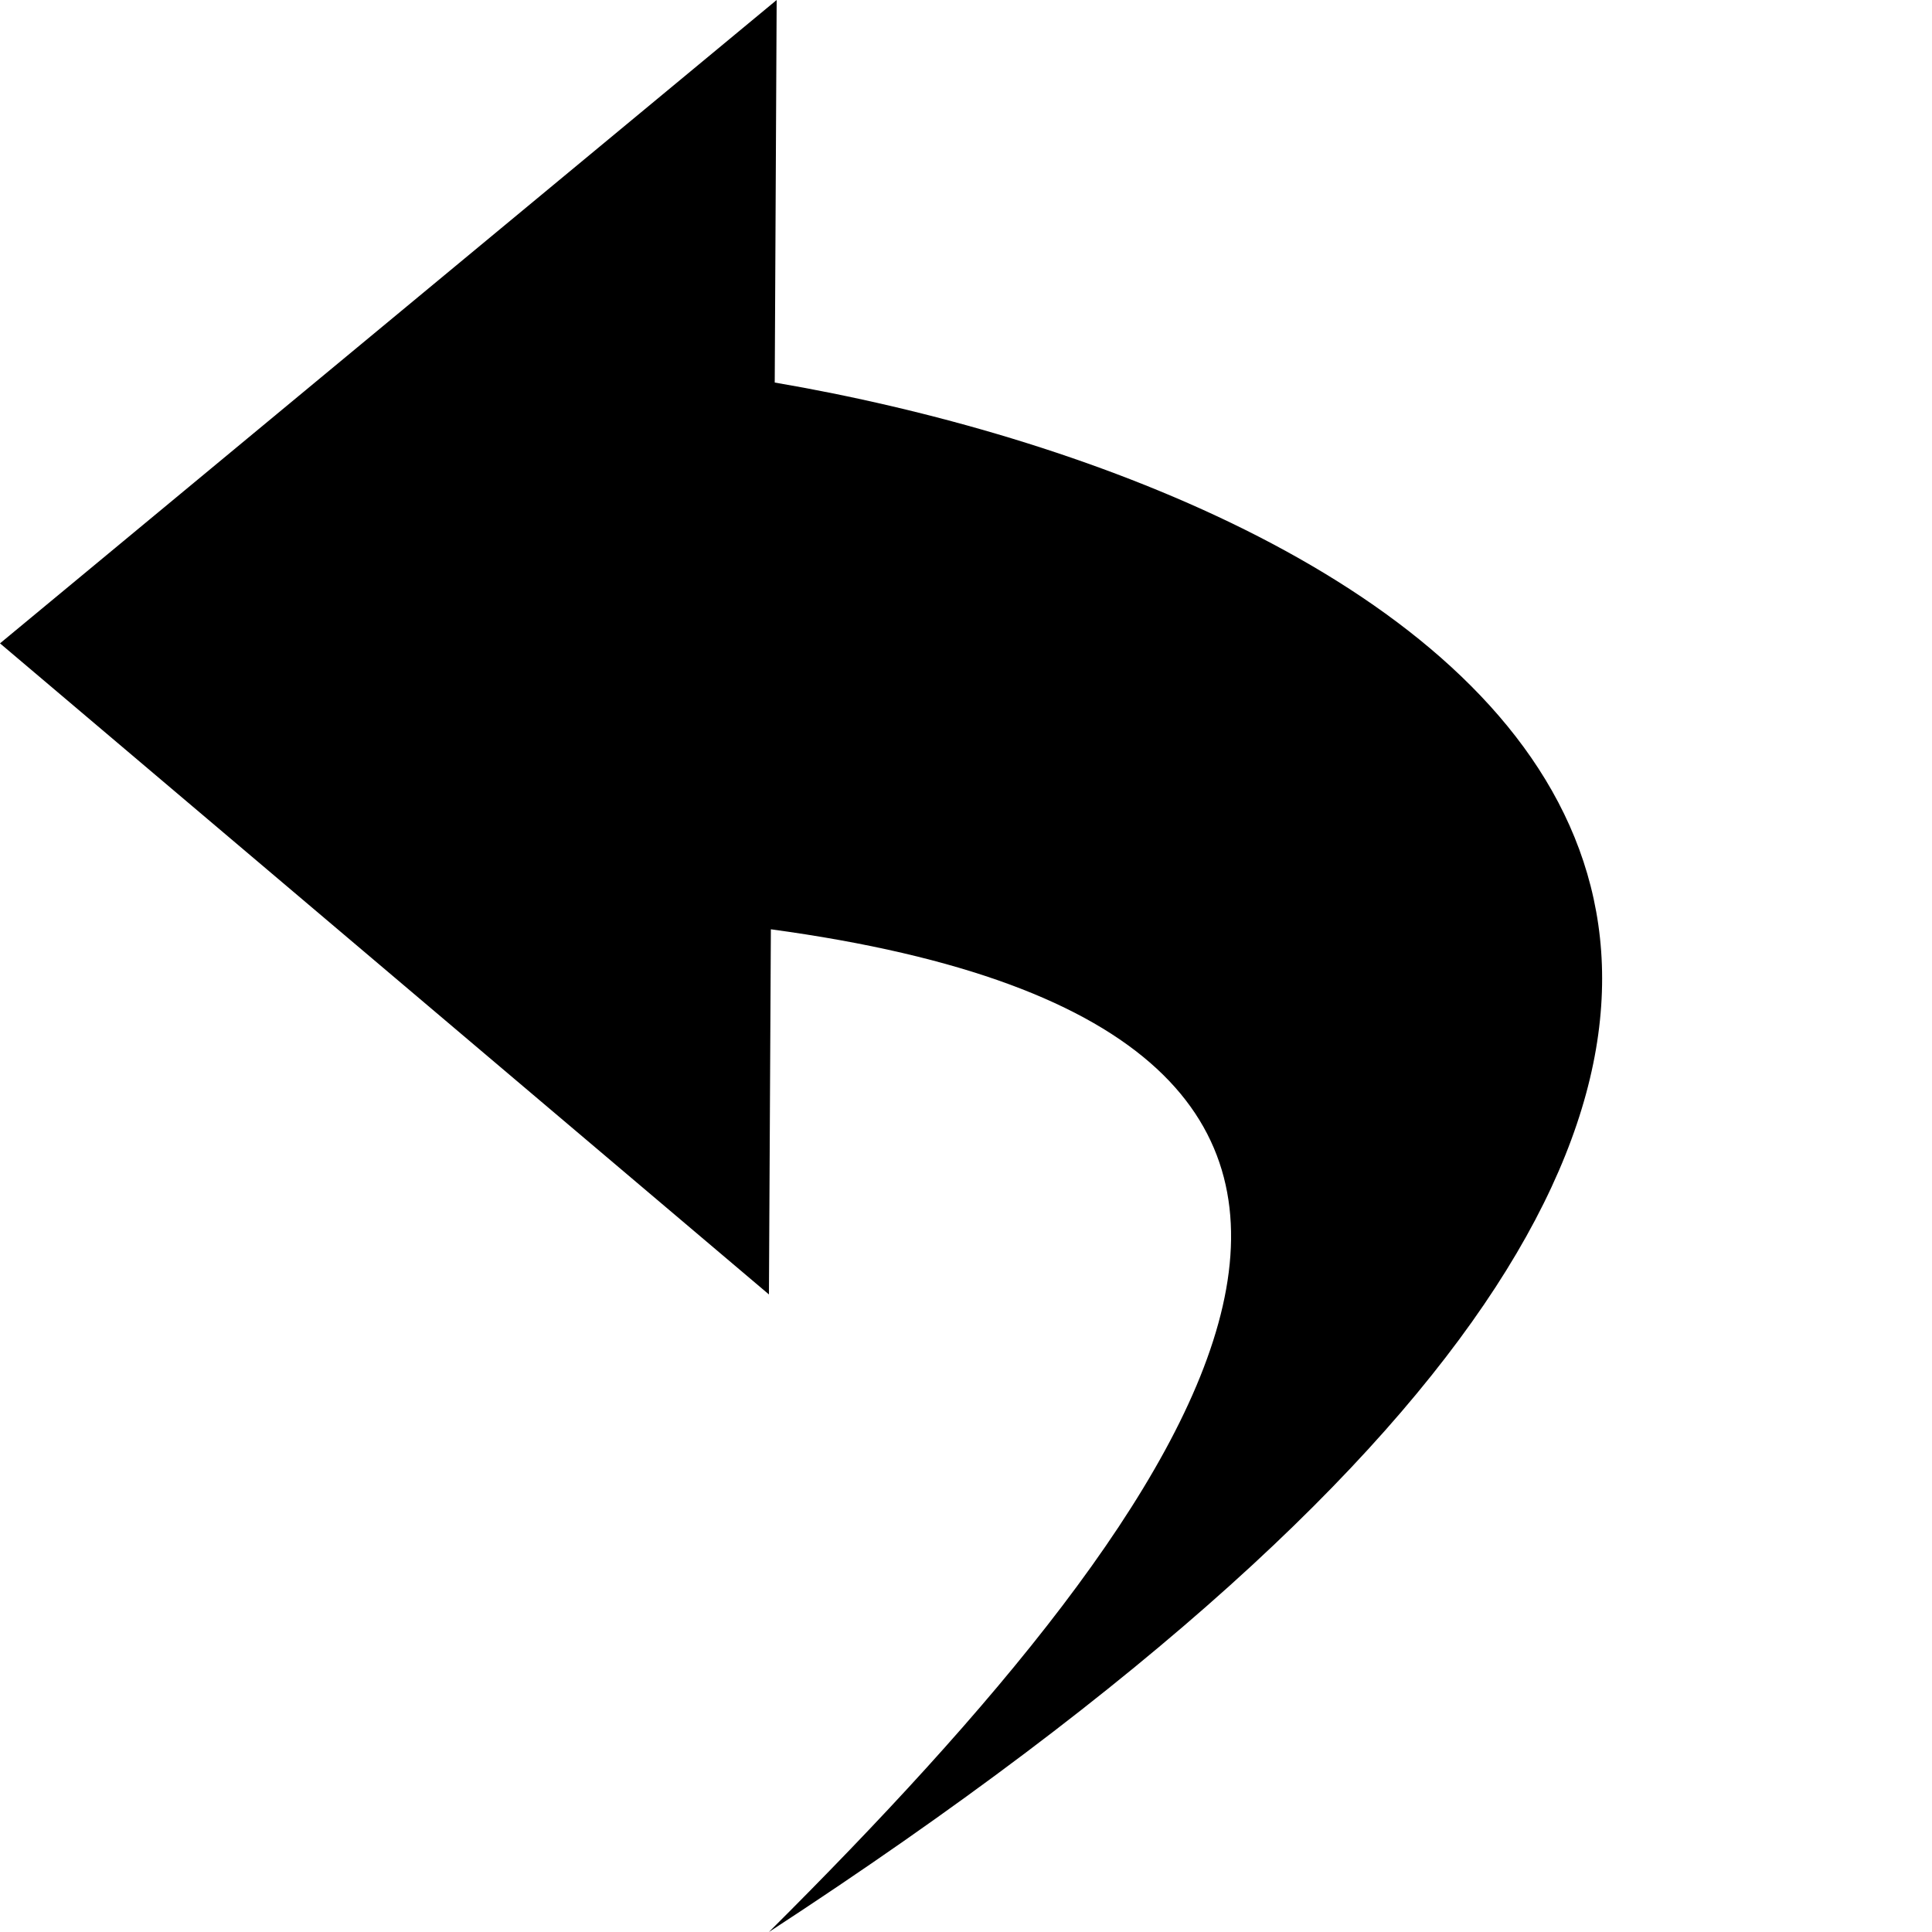 <svg viewBox="0 0 100 100" preserveAspectRatio="xMidYMid meet" style="pointer-events: none; display: block; width: 100%; height: 100%;" xmlns="http://www.w3.org/2000/svg"><g >
			<path fill="-1" d="M40.1,19.8L40.2,0L0,33.3L39.8,67l0.1-18.9c39.8,5.4,22.6,29.3-0.1,51.9 C118.3,48.8,71.7,25.2,40.1,19.8z"></path>
			<rect y="0" fill="none" width="100" height="100"></rect>
		</g></svg>
    
  